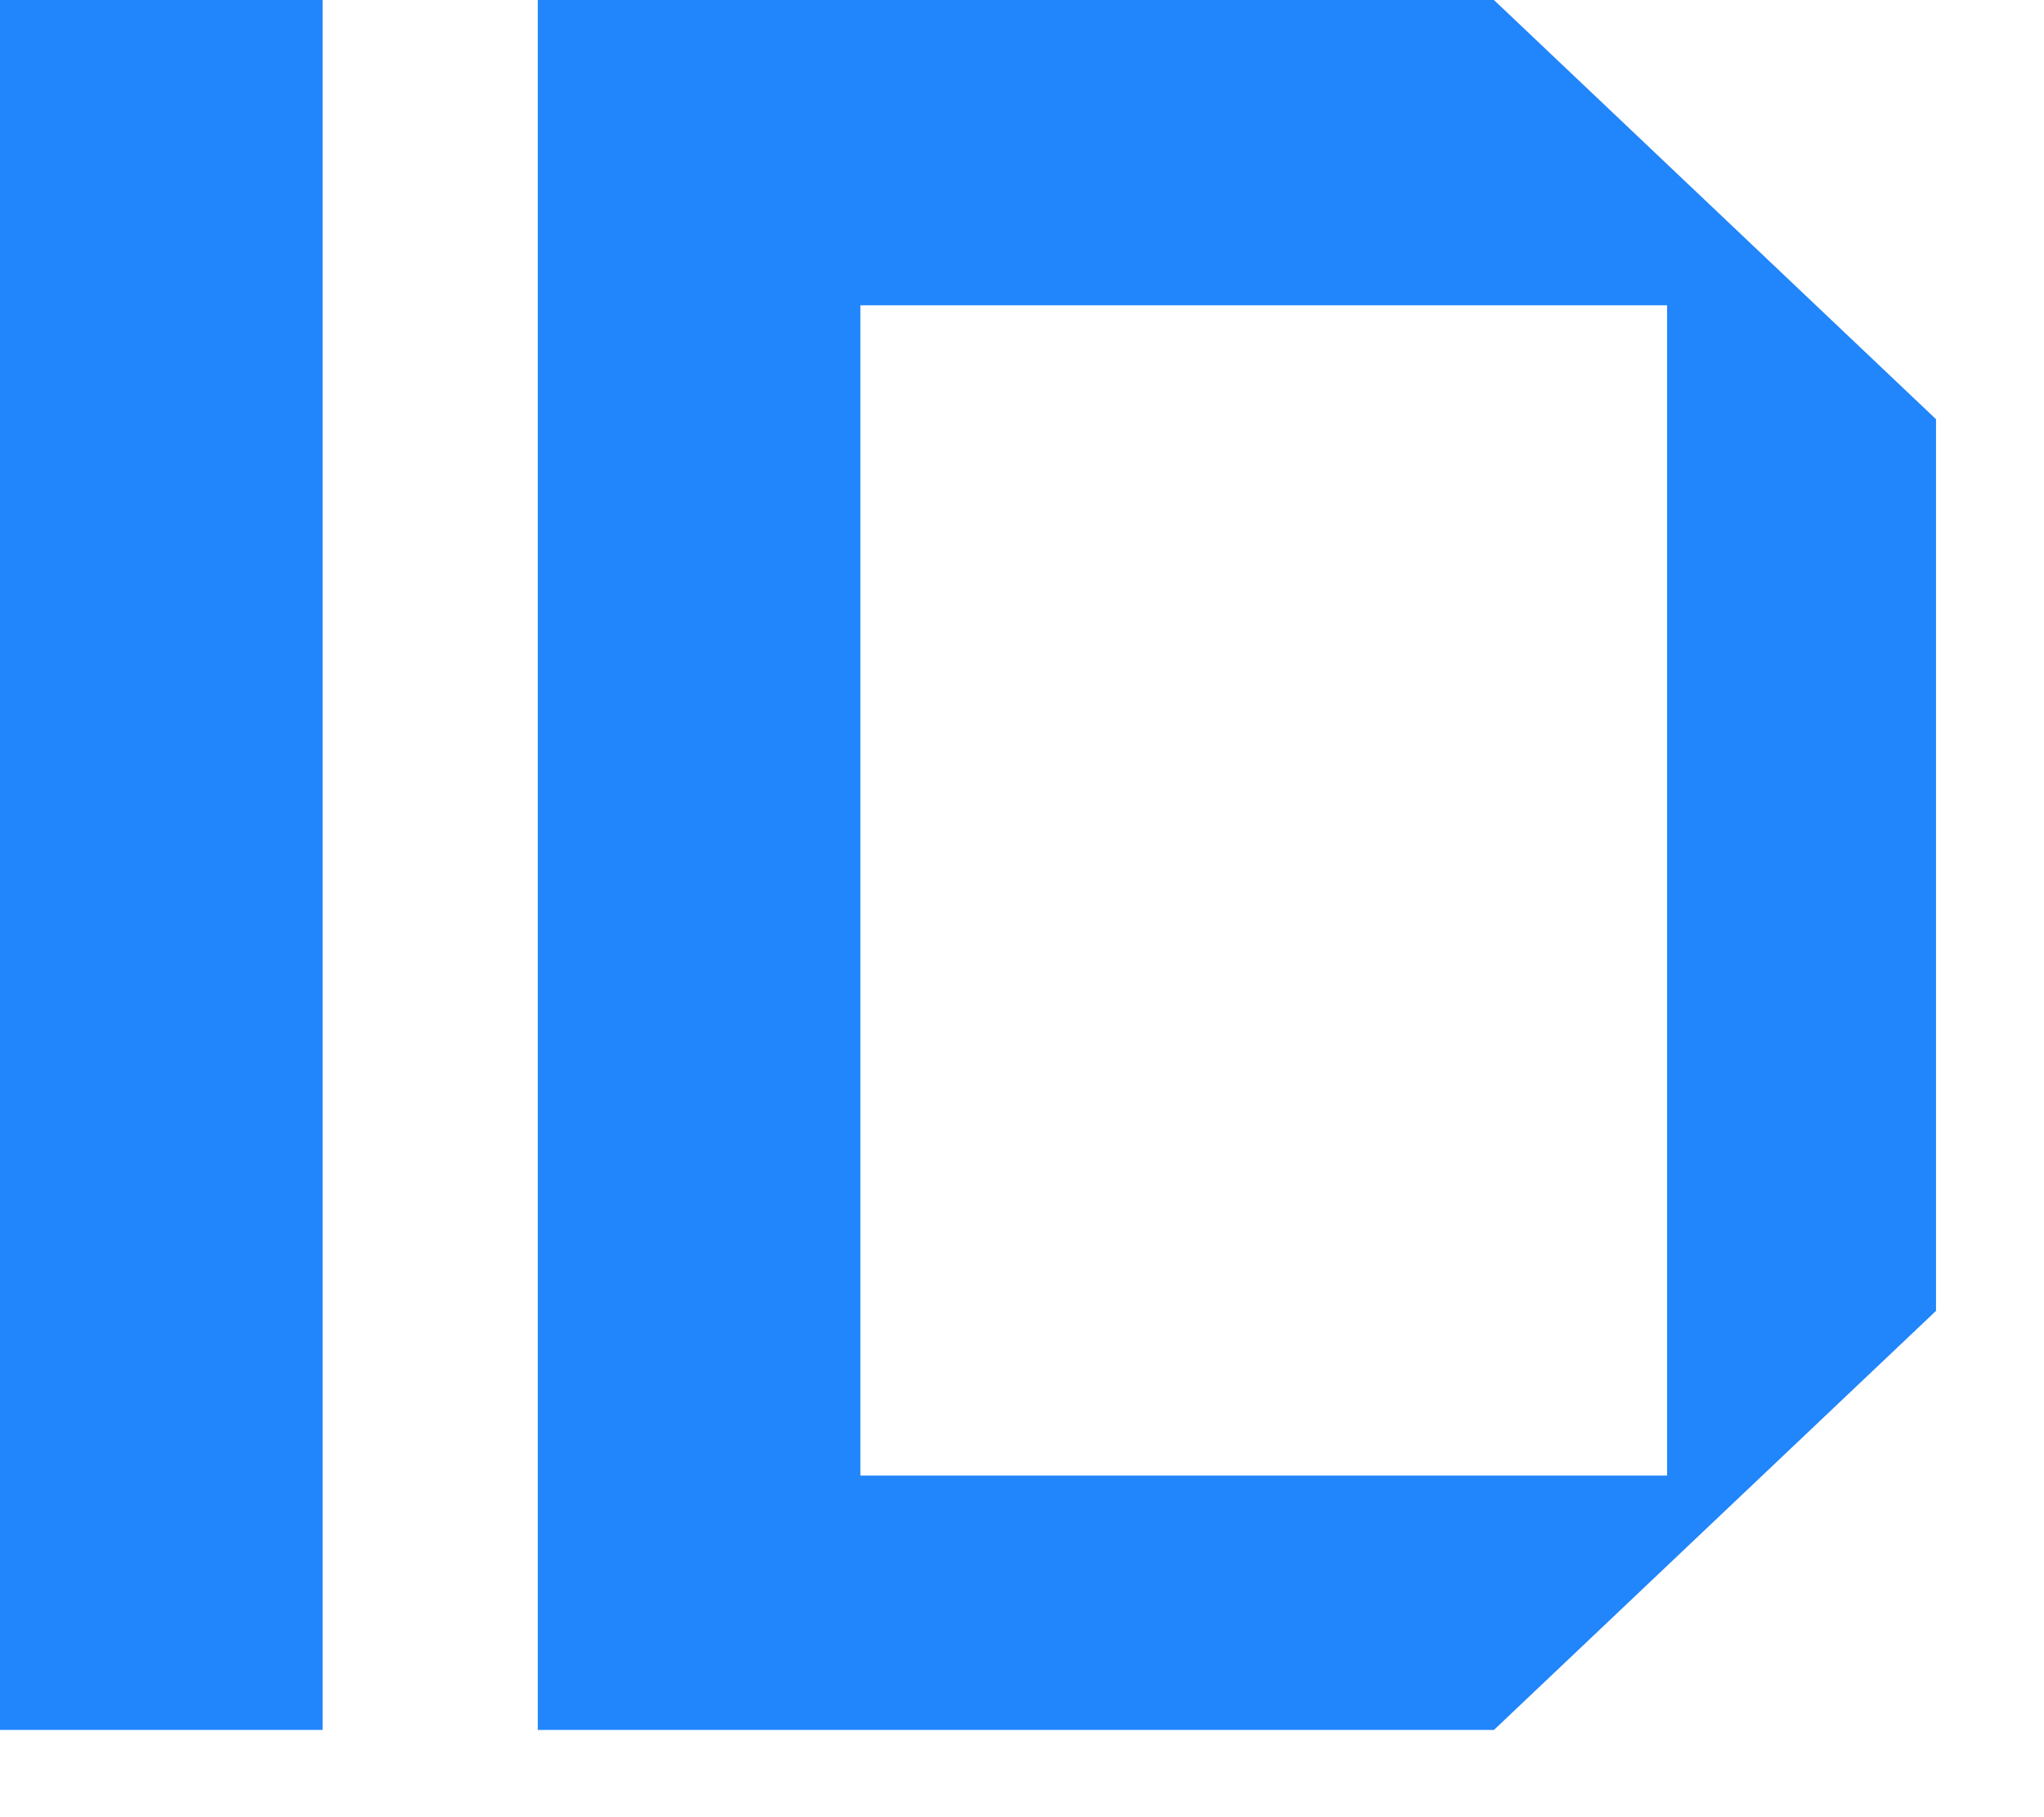<svg width="18" height="16" viewBox="0 0 18 16" fill="none" xmlns="http://www.w3.org/2000/svg">
<path fill-rule="evenodd" clip-rule="evenodd" d="M0 15.232H2.841V0H0V15.232ZM13.156 0H4.736V15.232H13.156L17.049 11.542V3.691L13.156 0ZM7.577 12.992H14.681V2.688H7.577V12.992Z" fill="#2185FB"/>
</svg>
